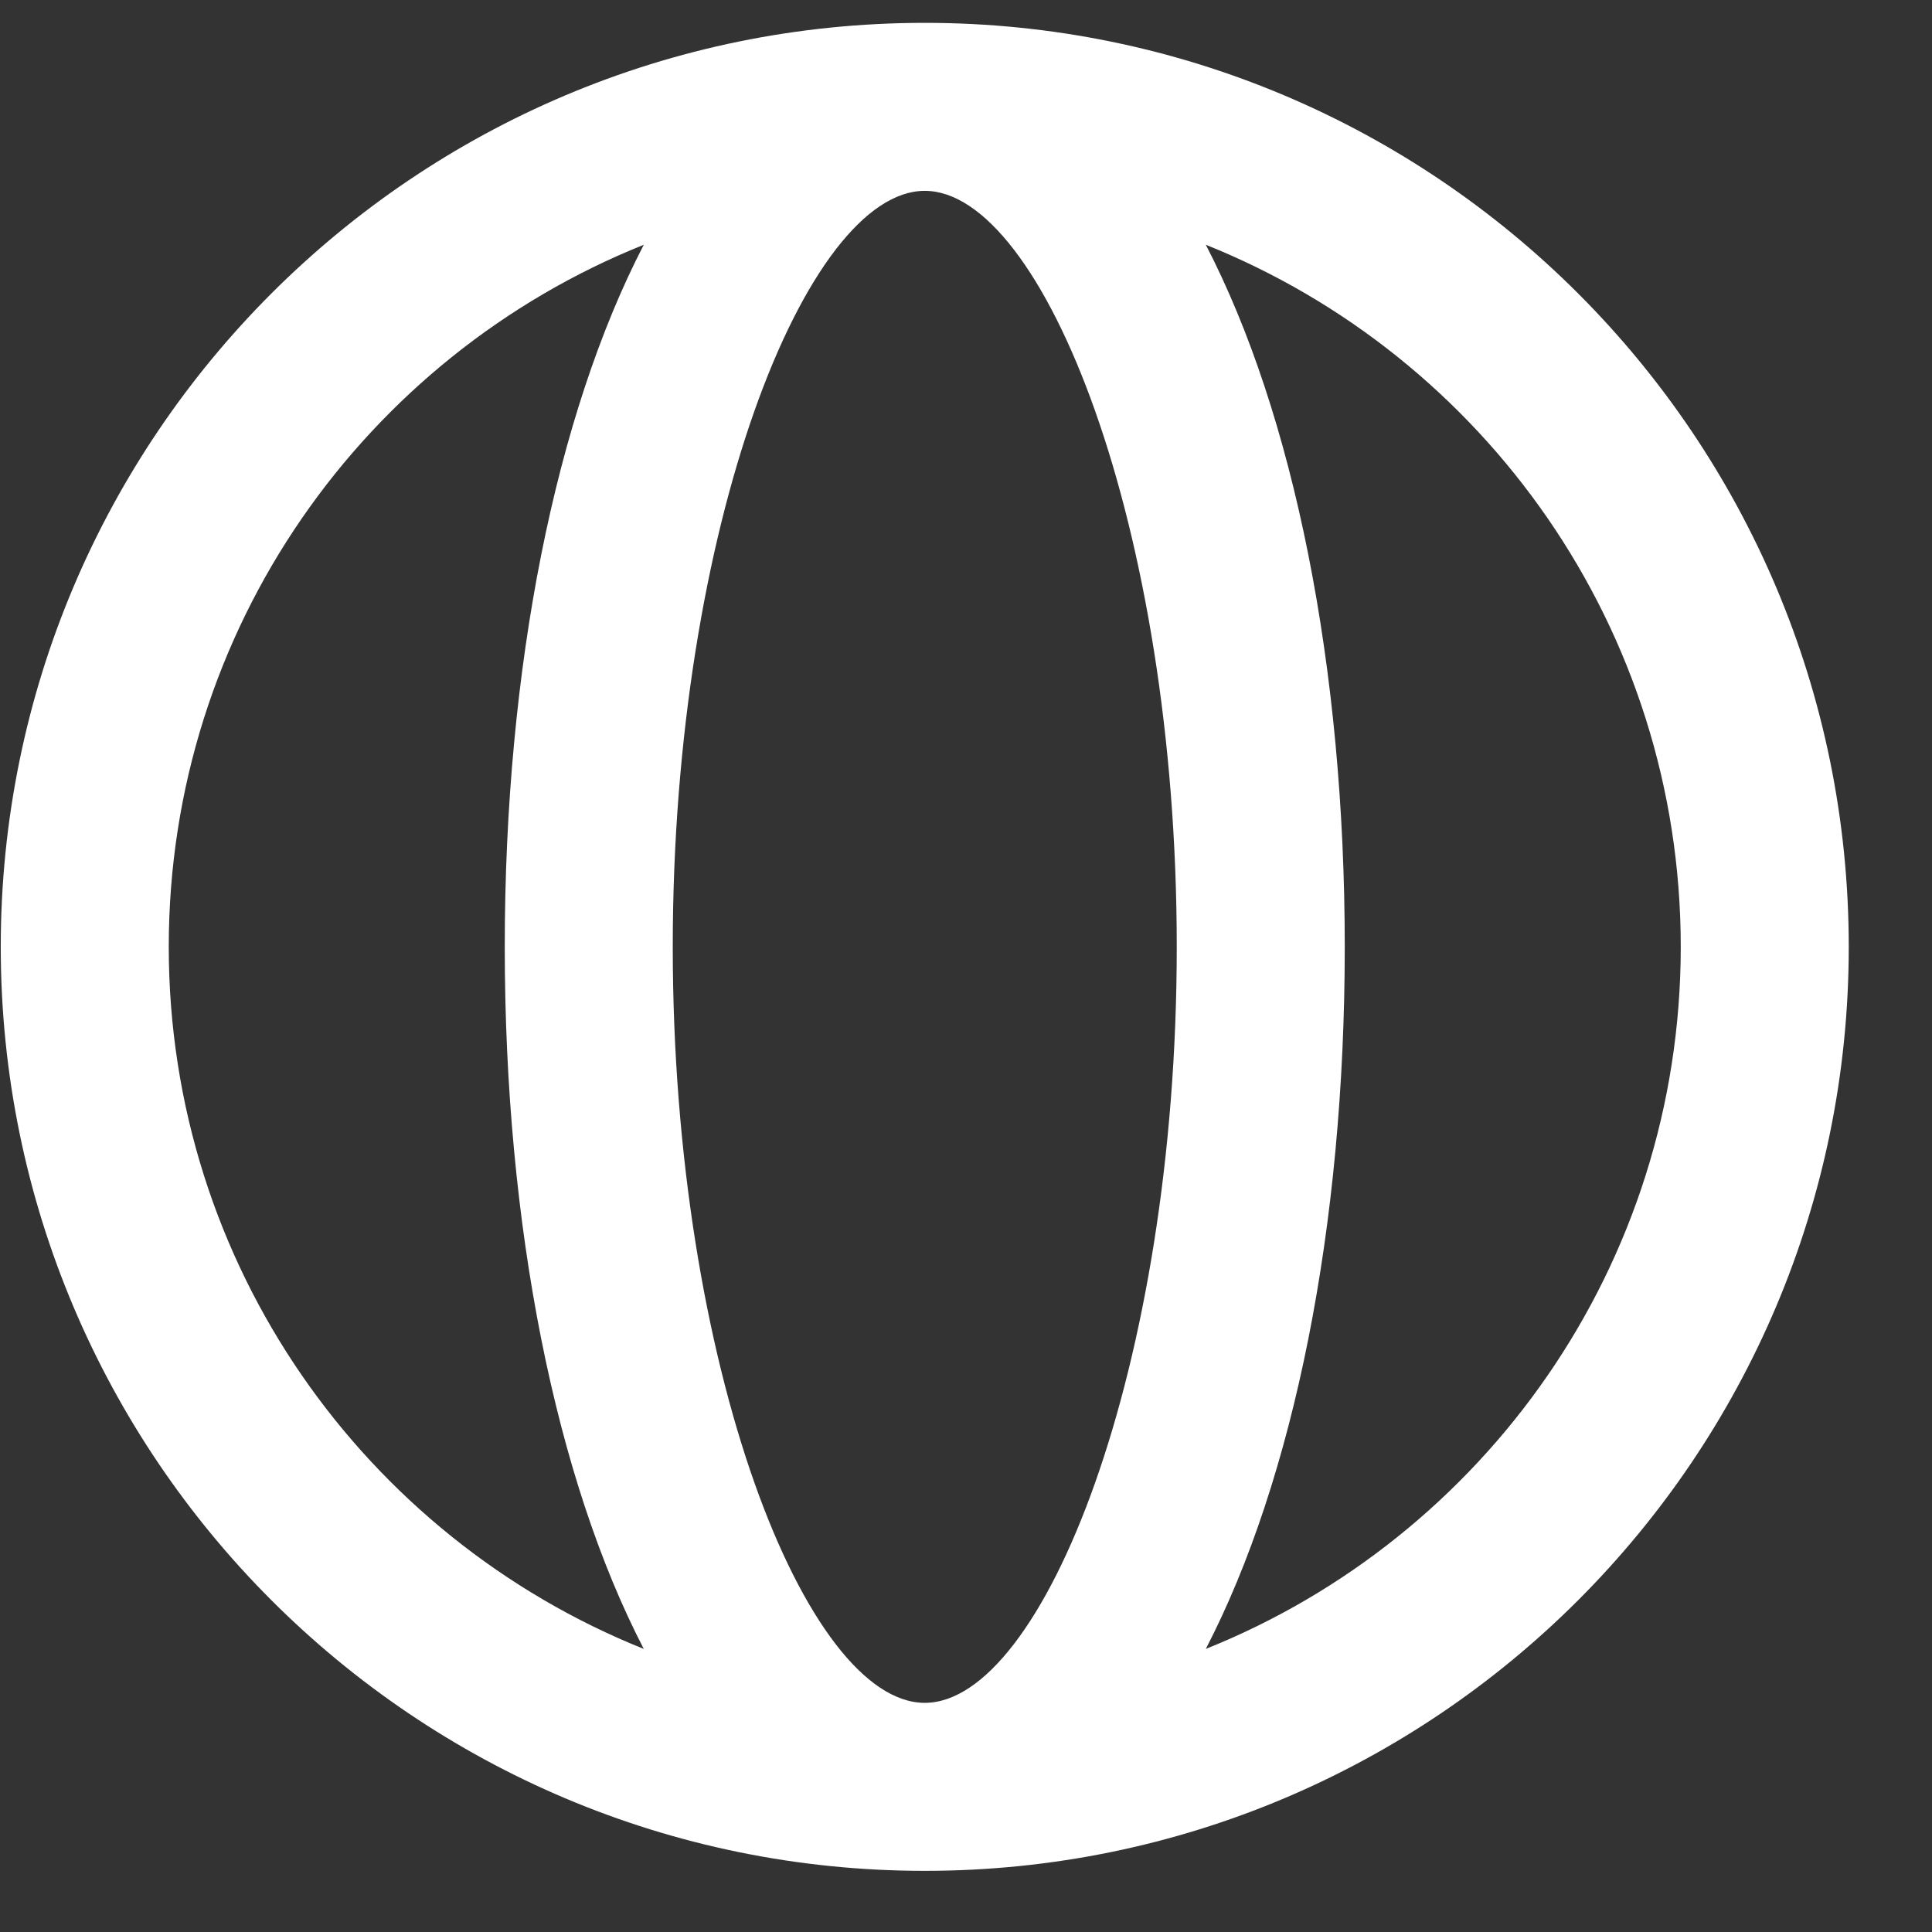 <svg width="23" height="23" viewBox="0 0 23 23" fill="none" xmlns="http://www.w3.org/2000/svg">
<rect x="0" y="0" width="23" height="23" fill="#333333" stroke="none"/>
<path fill-rule="evenodd" clip-rule="evenodd" d="M22.009 11.272C22.009 5.197 17.085 0.272 11.009 0.272C4.934 0.272 0.009 5.197 0.009 11.272C0.009 17.347 4.934 22.272 11.009 22.272C17.085 22.272 22.009 17.347 22.009 11.272ZM2.009 11.272C2.009 7.484 4.35 4.242 7.664 2.914C6.615 4.939 6.009 7.944 6.009 11.272C6.009 14.6 6.615 17.605 7.664 19.63C4.35 18.302 2.009 15.06 2.009 11.272ZM16.009 11.272C16.009 14.6 15.404 17.605 14.355 19.63C17.669 18.302 20.009 15.06 20.009 11.272C20.009 7.484 17.669 4.242 14.355 2.914C15.404 4.939 16.009 7.944 16.009 11.272ZM8.009 11.272C8.009 6.256 9.603 2.272 11.009 2.272C12.416 2.272 14.009 6.256 14.009 11.272C14.009 16.288 12.416 20.272 11.009 20.272C9.603 20.272 8.009 16.288 8.009 11.272Z" fill="white"/>
</svg>
